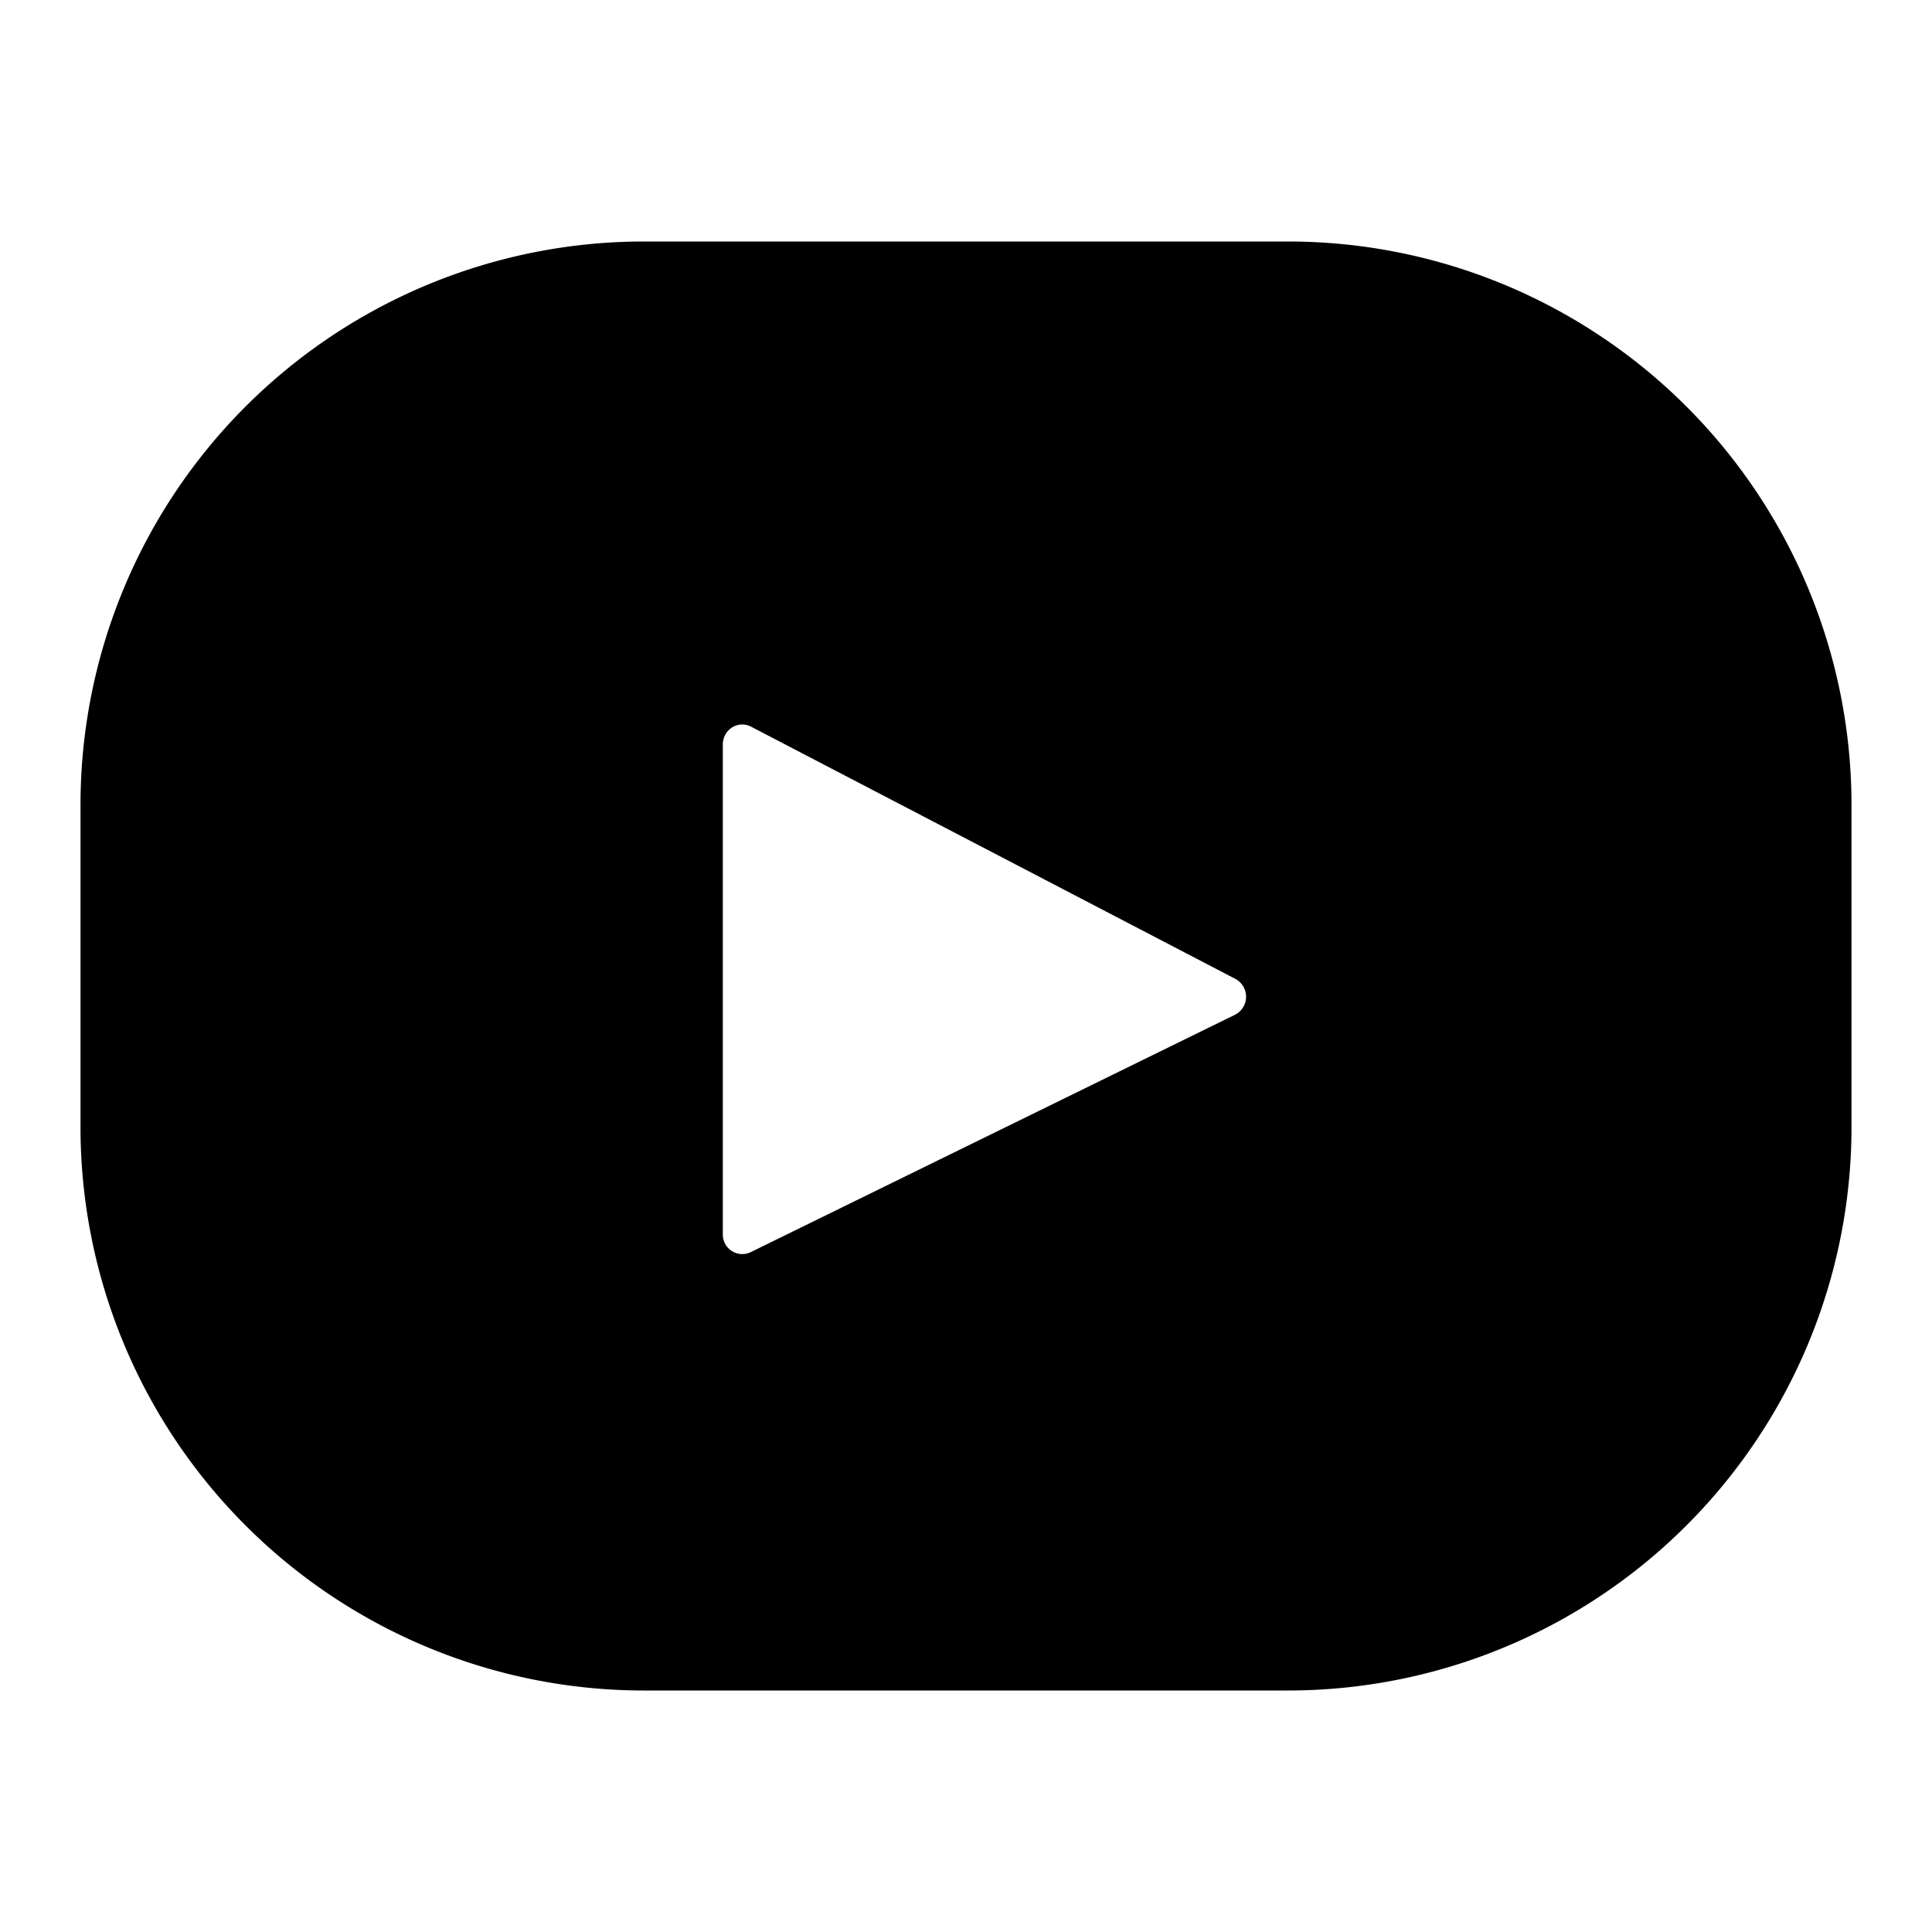 <svg xmlns="http://www.w3.org/2000/svg" width="24" height="24" viewBox="0 0 24 24"><path fill-rule="evenodd" d="M1 10a7 7 0 0 1 7-7h8a7 7 0 0 1 7 7v4a7 7 0 0 1-7 7H8a7 7 0 0 1-7-7zm8.33-.973 6.016 3.133a.251.251 0 0 1-.005.446l-6.016 2.949a.242.242 0 0 1-.346-.224V9.249c0-.186.19-.306.351-.222"/></svg>